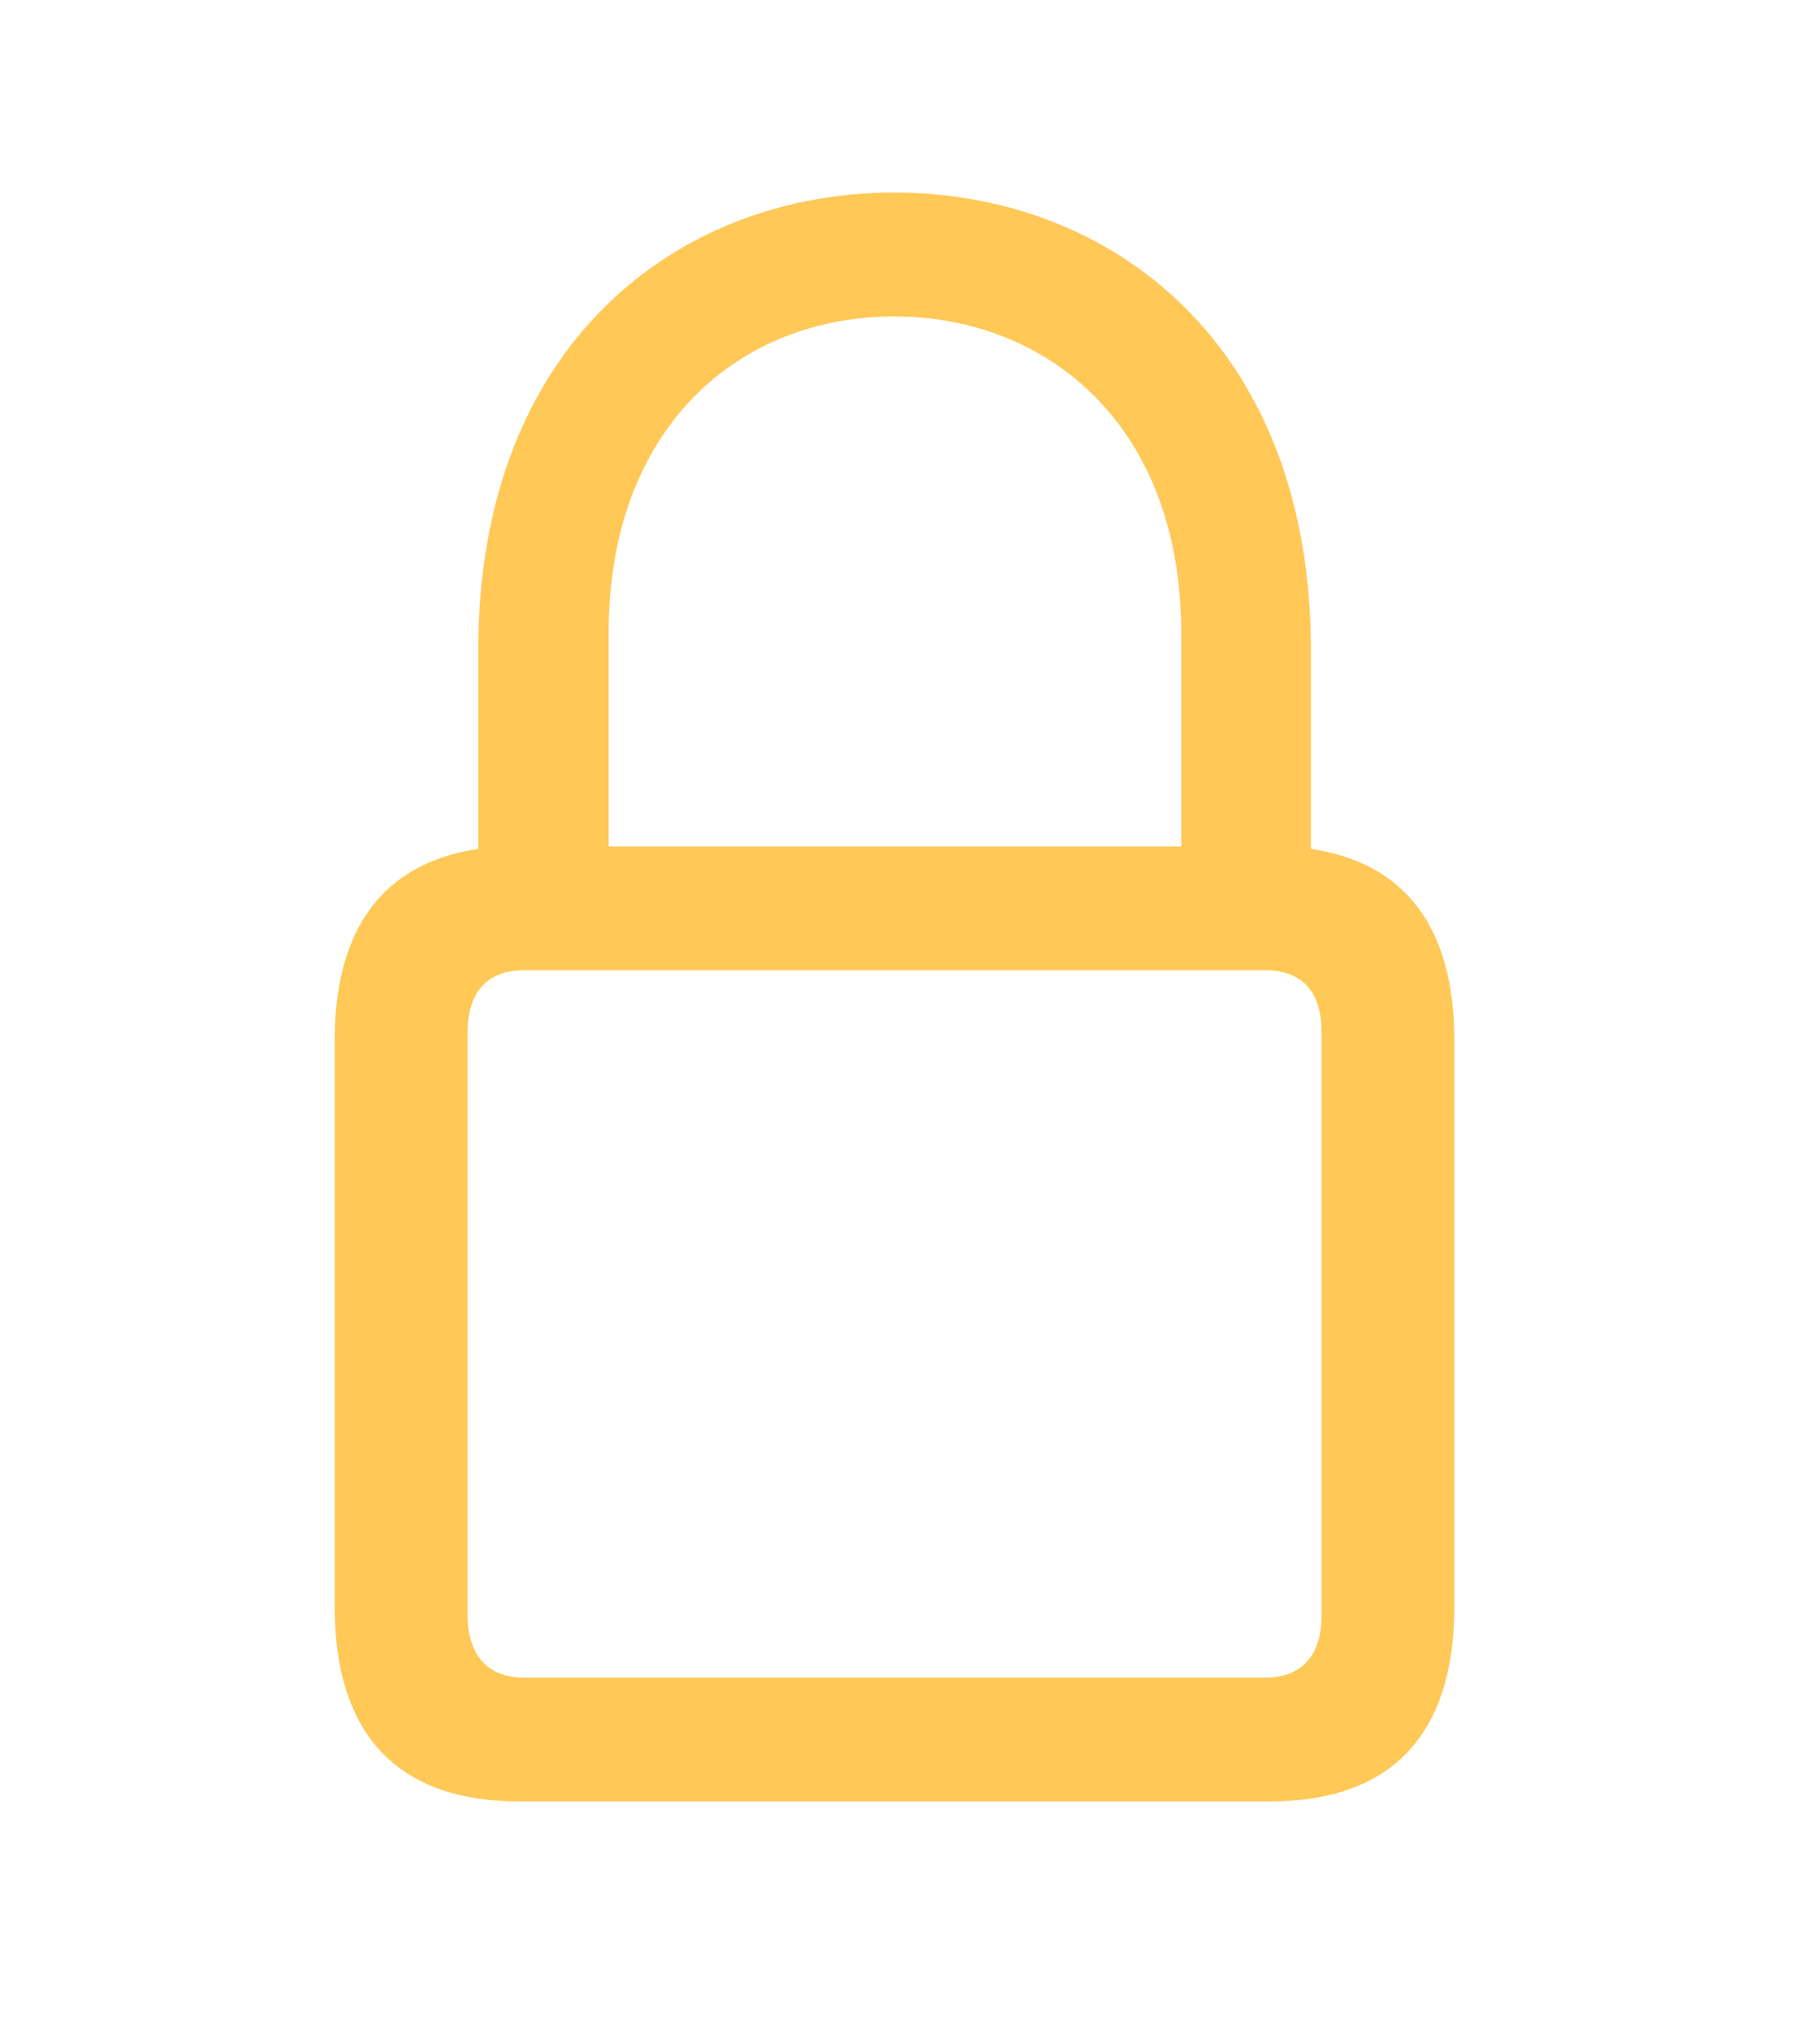 <svg width="26" height="29" viewBox="0 0 26 29" fill="none" xmlns="http://www.w3.org/2000/svg">
<path d="M7.418 25.73H18.141C19.863 25.73 20.777 24.793 20.777 22.941V14.867C20.777 13.25 20.074 12.324 18.727 12.125V9.289C18.727 4.883 15.844 2.75 12.773 2.75C9.715 2.75 6.832 4.883 6.832 9.289V12.125C5.496 12.324 4.781 13.238 4.781 14.867V22.941C4.781 24.793 5.695 25.73 7.418 25.73ZM8.695 9.043C8.695 6.078 10.582 4.52 12.773 4.52C14.965 4.52 16.875 6.078 16.875 9.043V12.09H8.695V9.043ZM7.477 23.961C6.973 23.961 6.68 23.645 6.68 23.07V14.738C6.68 14.164 6.973 13.859 7.477 13.859H18.082C18.598 13.859 18.879 14.164 18.879 14.738V23.07C18.879 23.645 18.598 23.961 18.082 23.961H7.477Z" fill="#FFC857"/>
</svg>
